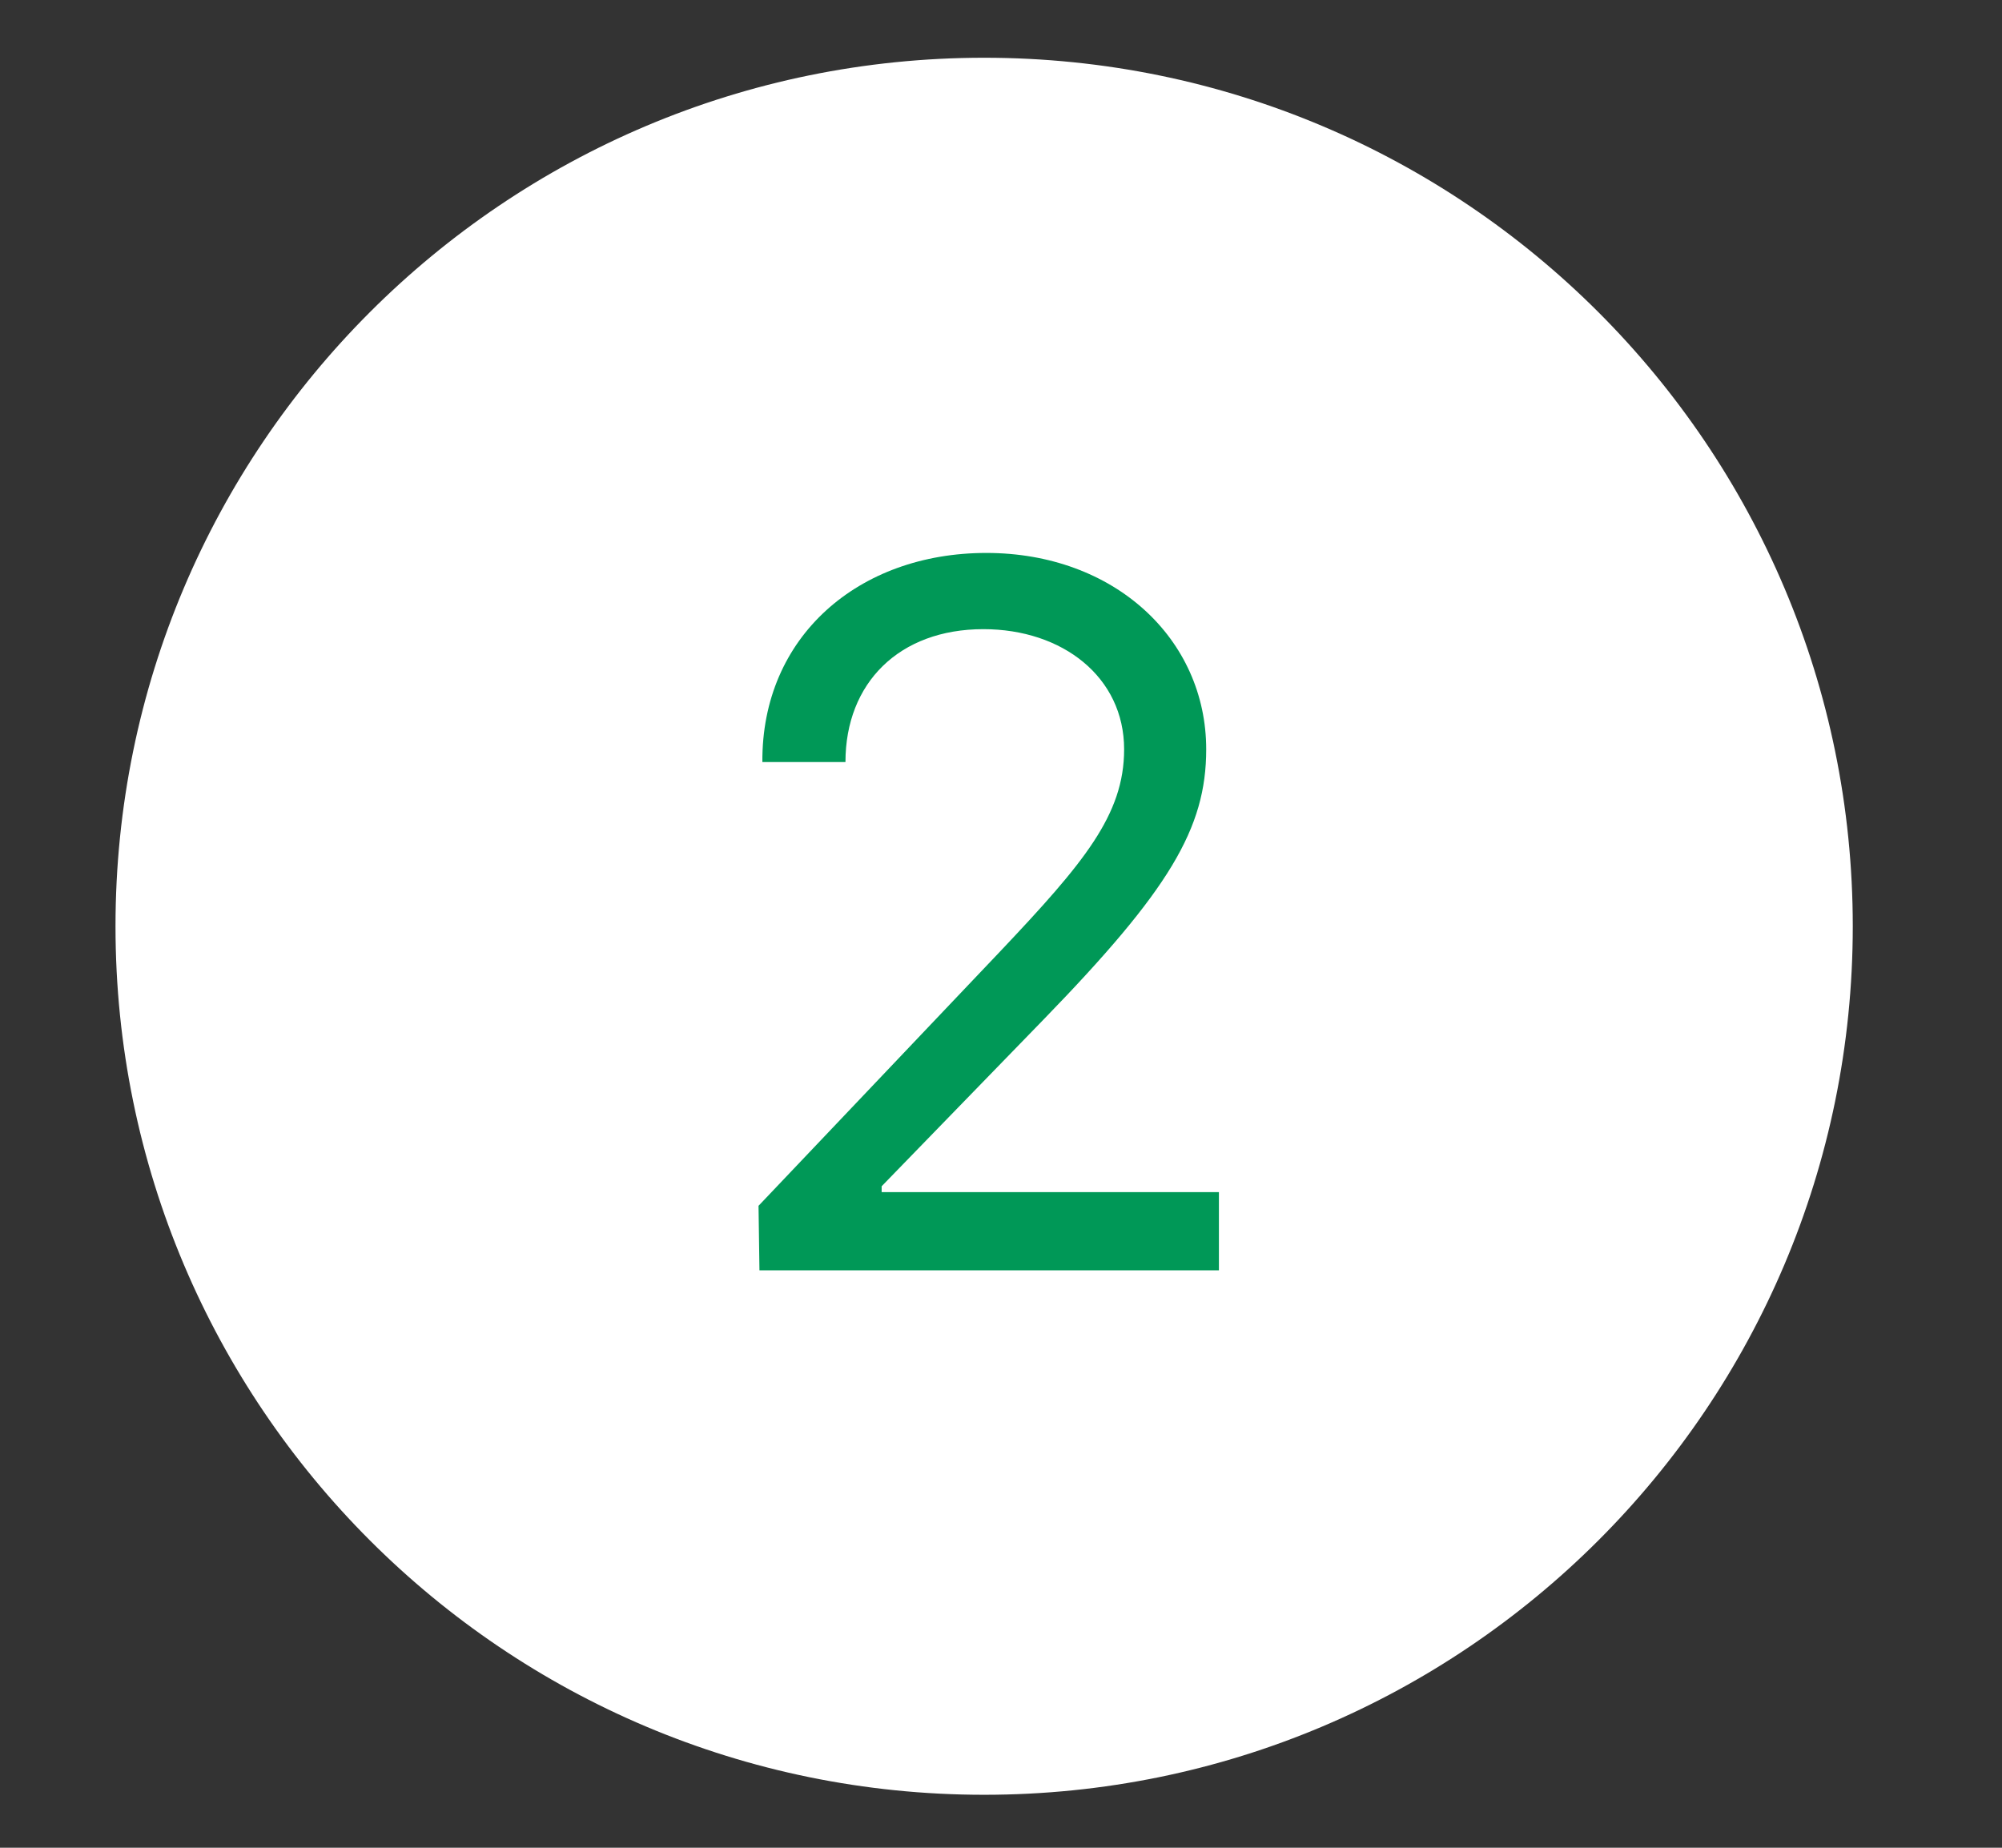 <svg width="26" height="24" viewBox="0 0 26 24" fill="none" xmlns="http://www.w3.org/2000/svg">
<rect x="0" y="0" width="26" height="24" fill="#333333" stroke="none"/>
<path d="M1.5 12.031C1.5 18.262 6.551 23.312 12.781 23.312C19.012 23.312 24.062 18.262 24.062 12.031C24.062 5.801 19.012 0.75 12.781 0.75C6.551 0.75 1.5 5.801 1.5 12.031Z" fill="white"/>
<path d="M9.863 16.5L9.851 15.662L12.986 12.361C14.078 11.206 14.599 10.584 14.599 9.733C14.599 8.794 13.799 8.172 12.771 8.172C11.679 8.172 10.98 8.87 10.98 9.898H9.901C9.889 8.273 11.146 7.182 12.809 7.182C14.472 7.182 15.665 8.299 15.665 9.733C15.665 10.762 15.183 11.562 13.558 13.237L11.45 15.408V15.484H15.83V16.5H9.863Z" fill="#009857"/>
</svg>
